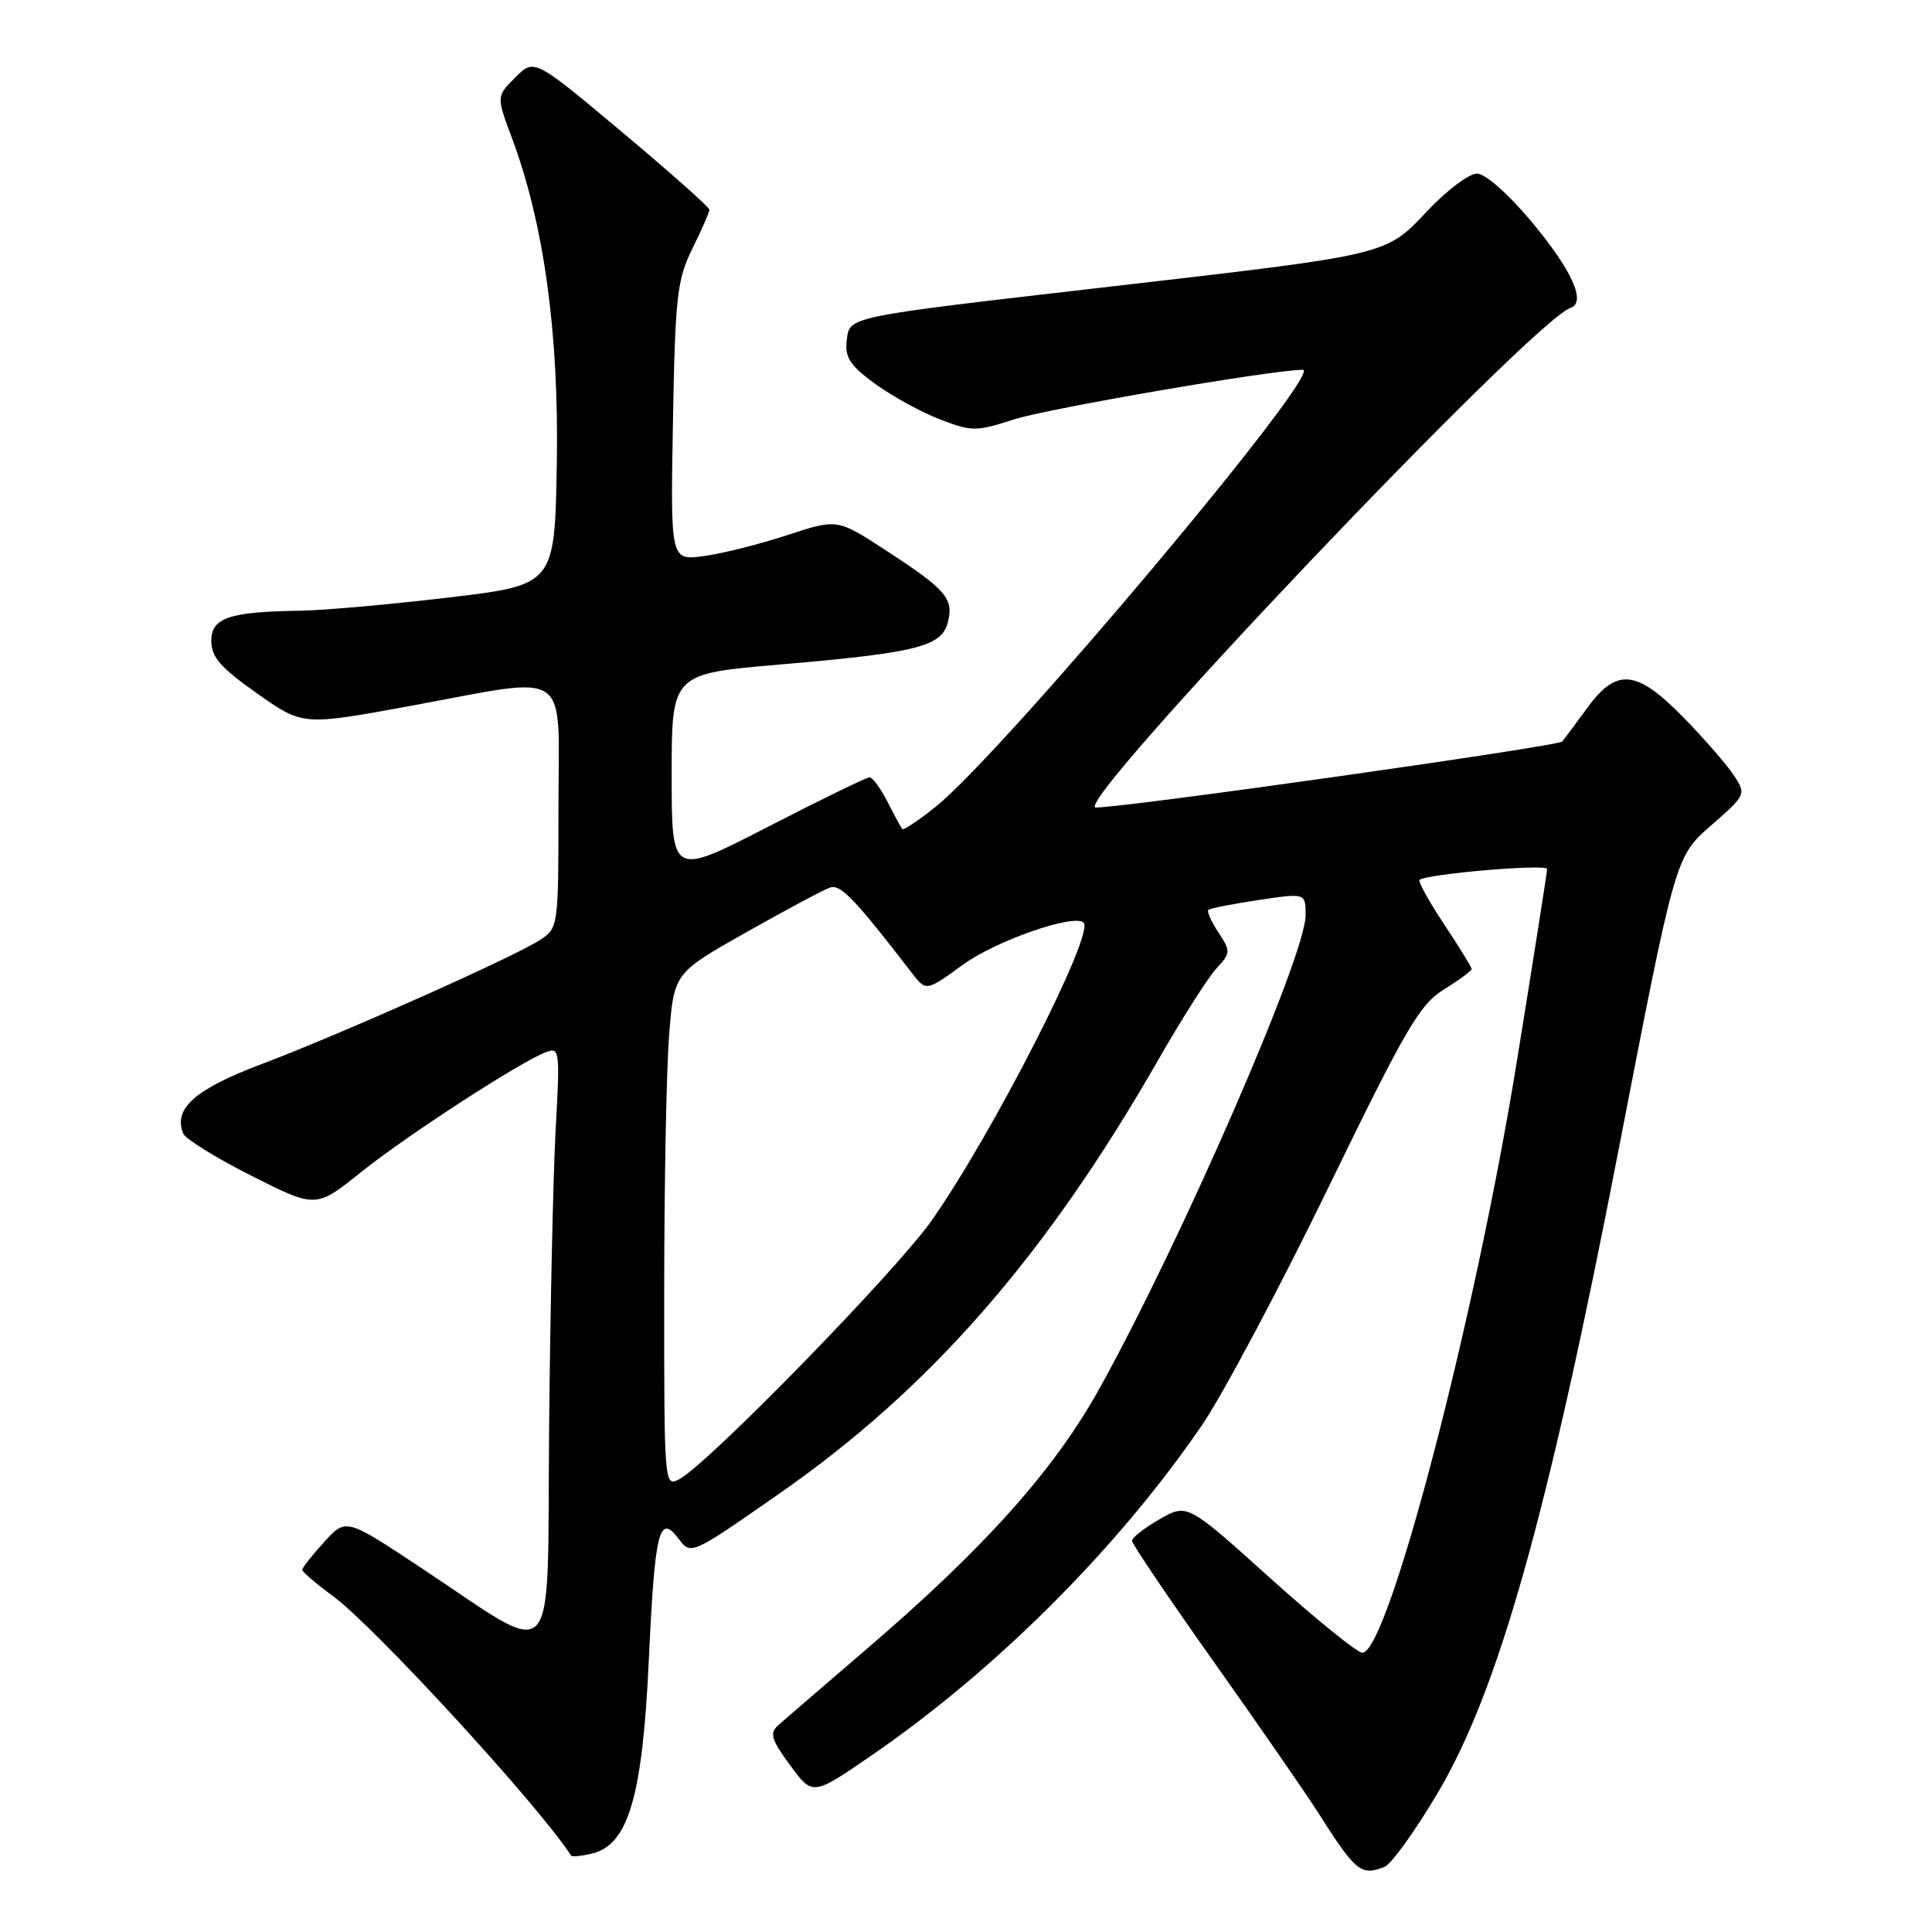 <?xml version="1.0" encoding="UTF-8" standalone="no"?>
<!DOCTYPE svg PUBLIC "-//W3C//DTD SVG 1.1//EN" "http://www.w3.org/Graphics/SVG/1.1/DTD/svg11.dtd" >
<svg xmlns="http://www.w3.org/2000/svg" xmlns:xlink="http://www.w3.org/1999/xlink" version="1.1" viewBox="0 0 256 256">
 <g >
 <path fill="currentColor"
d=" M 183.44 247.38 C 184.32 247.05 187.49 242.66 190.47 237.63 C 198.55 224.03 205.08 200.81 214.54 152.00 C 222.00 113.50 222.00 113.50 226.71 109.39 C 231.35 105.34 231.39 105.25 229.77 102.77 C 228.87 101.39 225.88 97.95 223.13 95.13 C 216.89 88.73 214.24 88.44 210.36 93.75 C 208.85 95.81 207.34 97.84 207.01 98.25 C 206.49 98.89 149.20 107.00 145.20 107.00 C 141.73 107.00 203.02 42.49 208.10 40.80 C 210.25 40.08 208.27 35.74 202.83 29.25 C 199.79 25.63 196.79 23.00 195.70 23.00 C 194.66 23.00 191.71 25.22 189.15 27.93 C 183.55 33.86 184.25 33.69 147.00 37.99 C 111.64 42.08 112.57 41.88 112.19 45.20 C 111.94 47.38 112.67 48.47 116.01 50.90 C 118.29 52.54 122.15 54.66 124.60 55.59 C 128.78 57.19 129.36 57.19 134.27 55.60 C 138.79 54.13 168.63 49.00 172.62 49.00 C 175.56 49.00 133.02 99.63 123.98 106.90 C 121.72 108.71 119.73 110.04 119.56 109.85 C 119.39 109.66 118.51 108.04 117.60 106.25 C 116.69 104.46 115.62 103.00 115.22 103.00 C 114.83 103.00 108.76 105.95 101.75 109.56 C 89.00 116.12 89.00 116.12 89.00 102.70 C 89.00 89.28 89.00 89.28 103.25 88.06 C 121.48 86.50 124.79 85.67 125.60 82.45 C 126.39 79.31 125.37 78.13 117.42 72.95 C 110.95 68.73 110.95 68.73 104.34 70.90 C 100.70 72.10 95.73 73.35 93.28 73.68 C 88.84 74.29 88.84 74.29 89.17 55.90 C 89.47 39.22 89.71 37.07 91.75 32.93 C 92.99 30.42 94.00 28.11 94.00 27.79 C 94.00 27.46 88.78 22.83 82.40 17.48 C 70.79 7.75 70.79 7.75 68.28 10.26 C 65.77 12.77 65.77 12.77 67.84 18.30 C 72.07 29.62 74.08 44.19 73.78 61.50 C 73.50 77.50 73.50 77.50 59.50 79.17 C 51.80 80.08 42.97 80.87 39.87 80.92 C 30.33 81.06 28.00 81.85 28.00 84.93 C 28.00 87.07 29.22 88.47 34.06 91.88 C 40.12 96.15 40.12 96.15 54.15 93.58 C 76.04 89.56 74.00 88.18 74.00 106.98 C 74.00 122.79 73.97 122.97 71.57 124.54 C 68.16 126.78 45.07 137.07 34.58 141.03 C 25.84 144.33 22.94 146.90 24.27 150.19 C 24.56 150.91 28.64 153.44 33.33 155.80 C 41.86 160.11 41.86 160.11 47.86 155.30 C 53.94 150.43 68.95 140.69 72.37 139.40 C 74.15 138.73 74.21 139.24 73.63 149.60 C 73.30 155.59 72.91 173.39 72.76 189.14 C 72.46 222.00 74.31 220.00 55.67 207.66 C 45.84 201.15 45.84 201.15 42.95 204.33 C 41.36 206.07 40.06 207.72 40.05 208.00 C 40.05 208.28 41.88 209.85 44.13 211.50 C 49.67 215.57 71.43 239.29 75.67 245.87 C 75.80 246.07 77.09 245.94 78.53 245.58 C 83.27 244.39 85.14 237.98 85.97 219.98 C 86.77 202.80 87.34 200.47 89.92 203.90 C 91.56 206.07 91.56 206.07 103.28 197.90 C 123.27 183.97 138.55 166.48 153.44 140.50 C 156.59 135.00 160.07 129.53 161.17 128.34 C 163.08 126.28 163.10 126.08 161.45 123.56 C 160.50 122.12 159.90 120.77 160.11 120.57 C 160.33 120.36 163.31 119.78 166.75 119.26 C 173.00 118.32 173.00 118.32 173.00 121.29 C 173.00 126.59 156.65 164.16 145.79 183.80 C 139.74 194.74 130.58 205.01 114.69 218.63 C 109.09 223.44 103.87 227.93 103.11 228.61 C 101.94 229.66 102.19 230.50 104.70 233.91 C 107.68 237.97 107.68 237.97 115.50 232.59 C 132.00 221.25 148.18 205.07 159.29 188.81 C 162.03 184.79 169.54 170.67 175.98 157.43 C 186.30 136.20 188.11 133.09 191.34 131.10 C 193.35 129.85 195.00 128.64 195.00 128.40 C 195.00 128.16 193.36 125.49 191.35 122.47 C 189.34 119.44 187.88 116.80 188.10 116.59 C 188.94 115.81 205.00 114.43 205.00 115.15 C 205.00 115.56 203.19 127.06 200.98 140.70 C 195.45 174.86 183.91 219.00 180.52 219.00 C 179.85 219.00 174.36 214.55 168.31 209.11 C 157.32 199.21 157.32 199.21 153.66 201.30 C 151.65 202.45 150.00 203.74 150.00 204.16 C 150.00 204.58 154.88 211.80 160.84 220.21 C 166.80 228.62 172.96 237.53 174.54 240.00 C 179.64 248.03 180.31 248.59 183.44 247.38 Z  M 88.01 171.29 C 88.01 157.10 88.30 141.77 88.66 137.22 C 89.30 128.94 89.30 128.94 98.90 123.52 C 104.18 120.54 109.17 117.88 110.00 117.60 C 111.38 117.14 113.32 119.17 120.84 128.94 C 122.72 131.37 122.72 131.37 127.61 127.82 C 132.00 124.63 142.36 121.03 143.59 122.26 C 145.06 123.72 131.51 150.26 123.44 161.74 C 118.69 168.48 93.87 193.93 90.03 195.99 C 88.02 197.06 88.00 196.87 88.01 171.29 Z "/>
</g>
</svg>